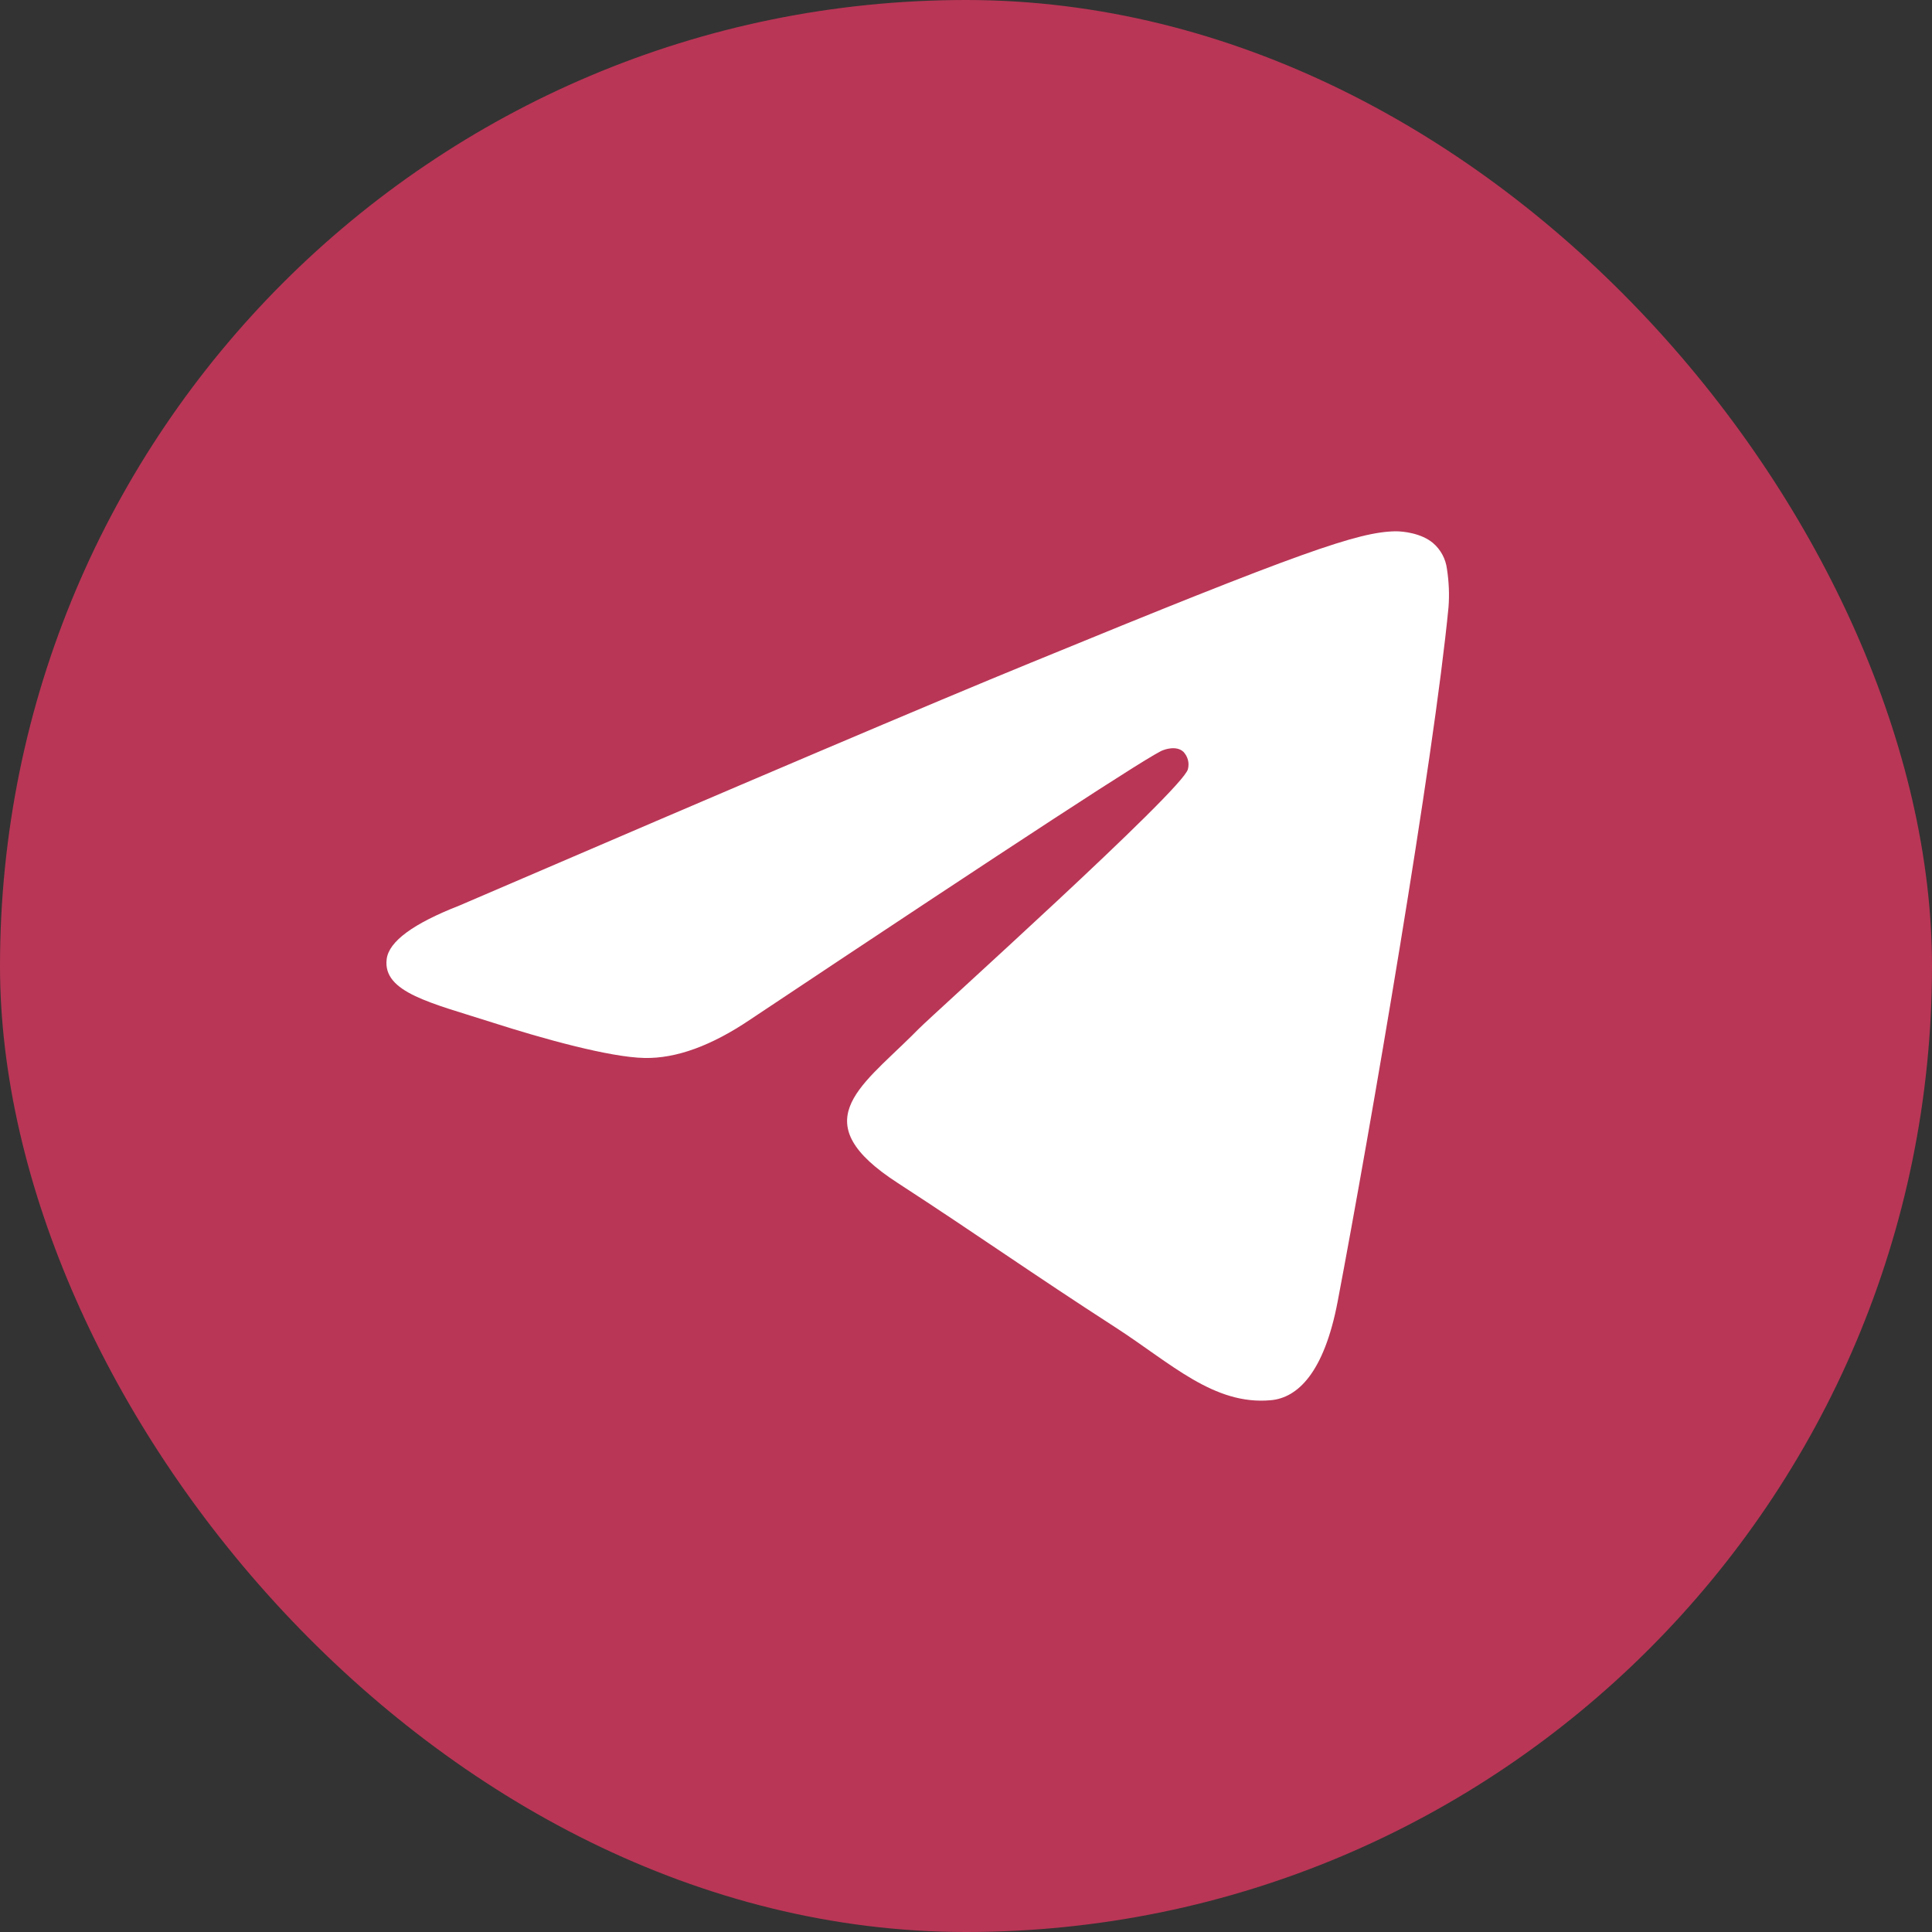 <svg width="20" height="20" viewBox="0 0 20 20" fill="none" xmlns="http://www.w3.org/2000/svg">
<rect x="0" y="0" width="20" height="20" fill="#333333" stroke="none"/>
<rect width="20" height="20" rx="10" fill="#B93656"/>
<path d="M14.444 5.5C14.061 5.507 13.477 5.708 10.665 6.863C9.679 7.266 7.71 8.103 4.756 9.374C4.277 9.561 4.026 9.746 4.003 9.928C3.959 10.274 4.463 10.382 5.097 10.585C5.614 10.751 6.31 10.945 6.671 10.952C6.999 10.959 7.365 10.826 7.77 10.552C10.529 8.714 11.953 7.785 12.043 7.765C12.043 7.765 12.177 7.71 12.253 7.785C12.274 7.809 12.29 7.837 12.298 7.869C12.306 7.9 12.305 7.932 12.297 7.963C12.247 8.174 9.658 10.5 9.508 10.653L9.437 10.724C8.887 11.267 8.331 11.623 9.29 12.244C10.156 12.807 10.658 13.167 11.55 13.743C12.121 14.112 12.566 14.549 13.155 14.495C13.428 14.471 13.706 14.219 13.848 13.47C14.184 11.701 14.843 7.863 14.995 6.285C15.005 6.154 14.999 6.021 14.979 5.891C14.966 5.786 14.915 5.69 14.834 5.621C14.714 5.52 14.526 5.499 14.444 5.5Z" fill="white"/>
</svg>
